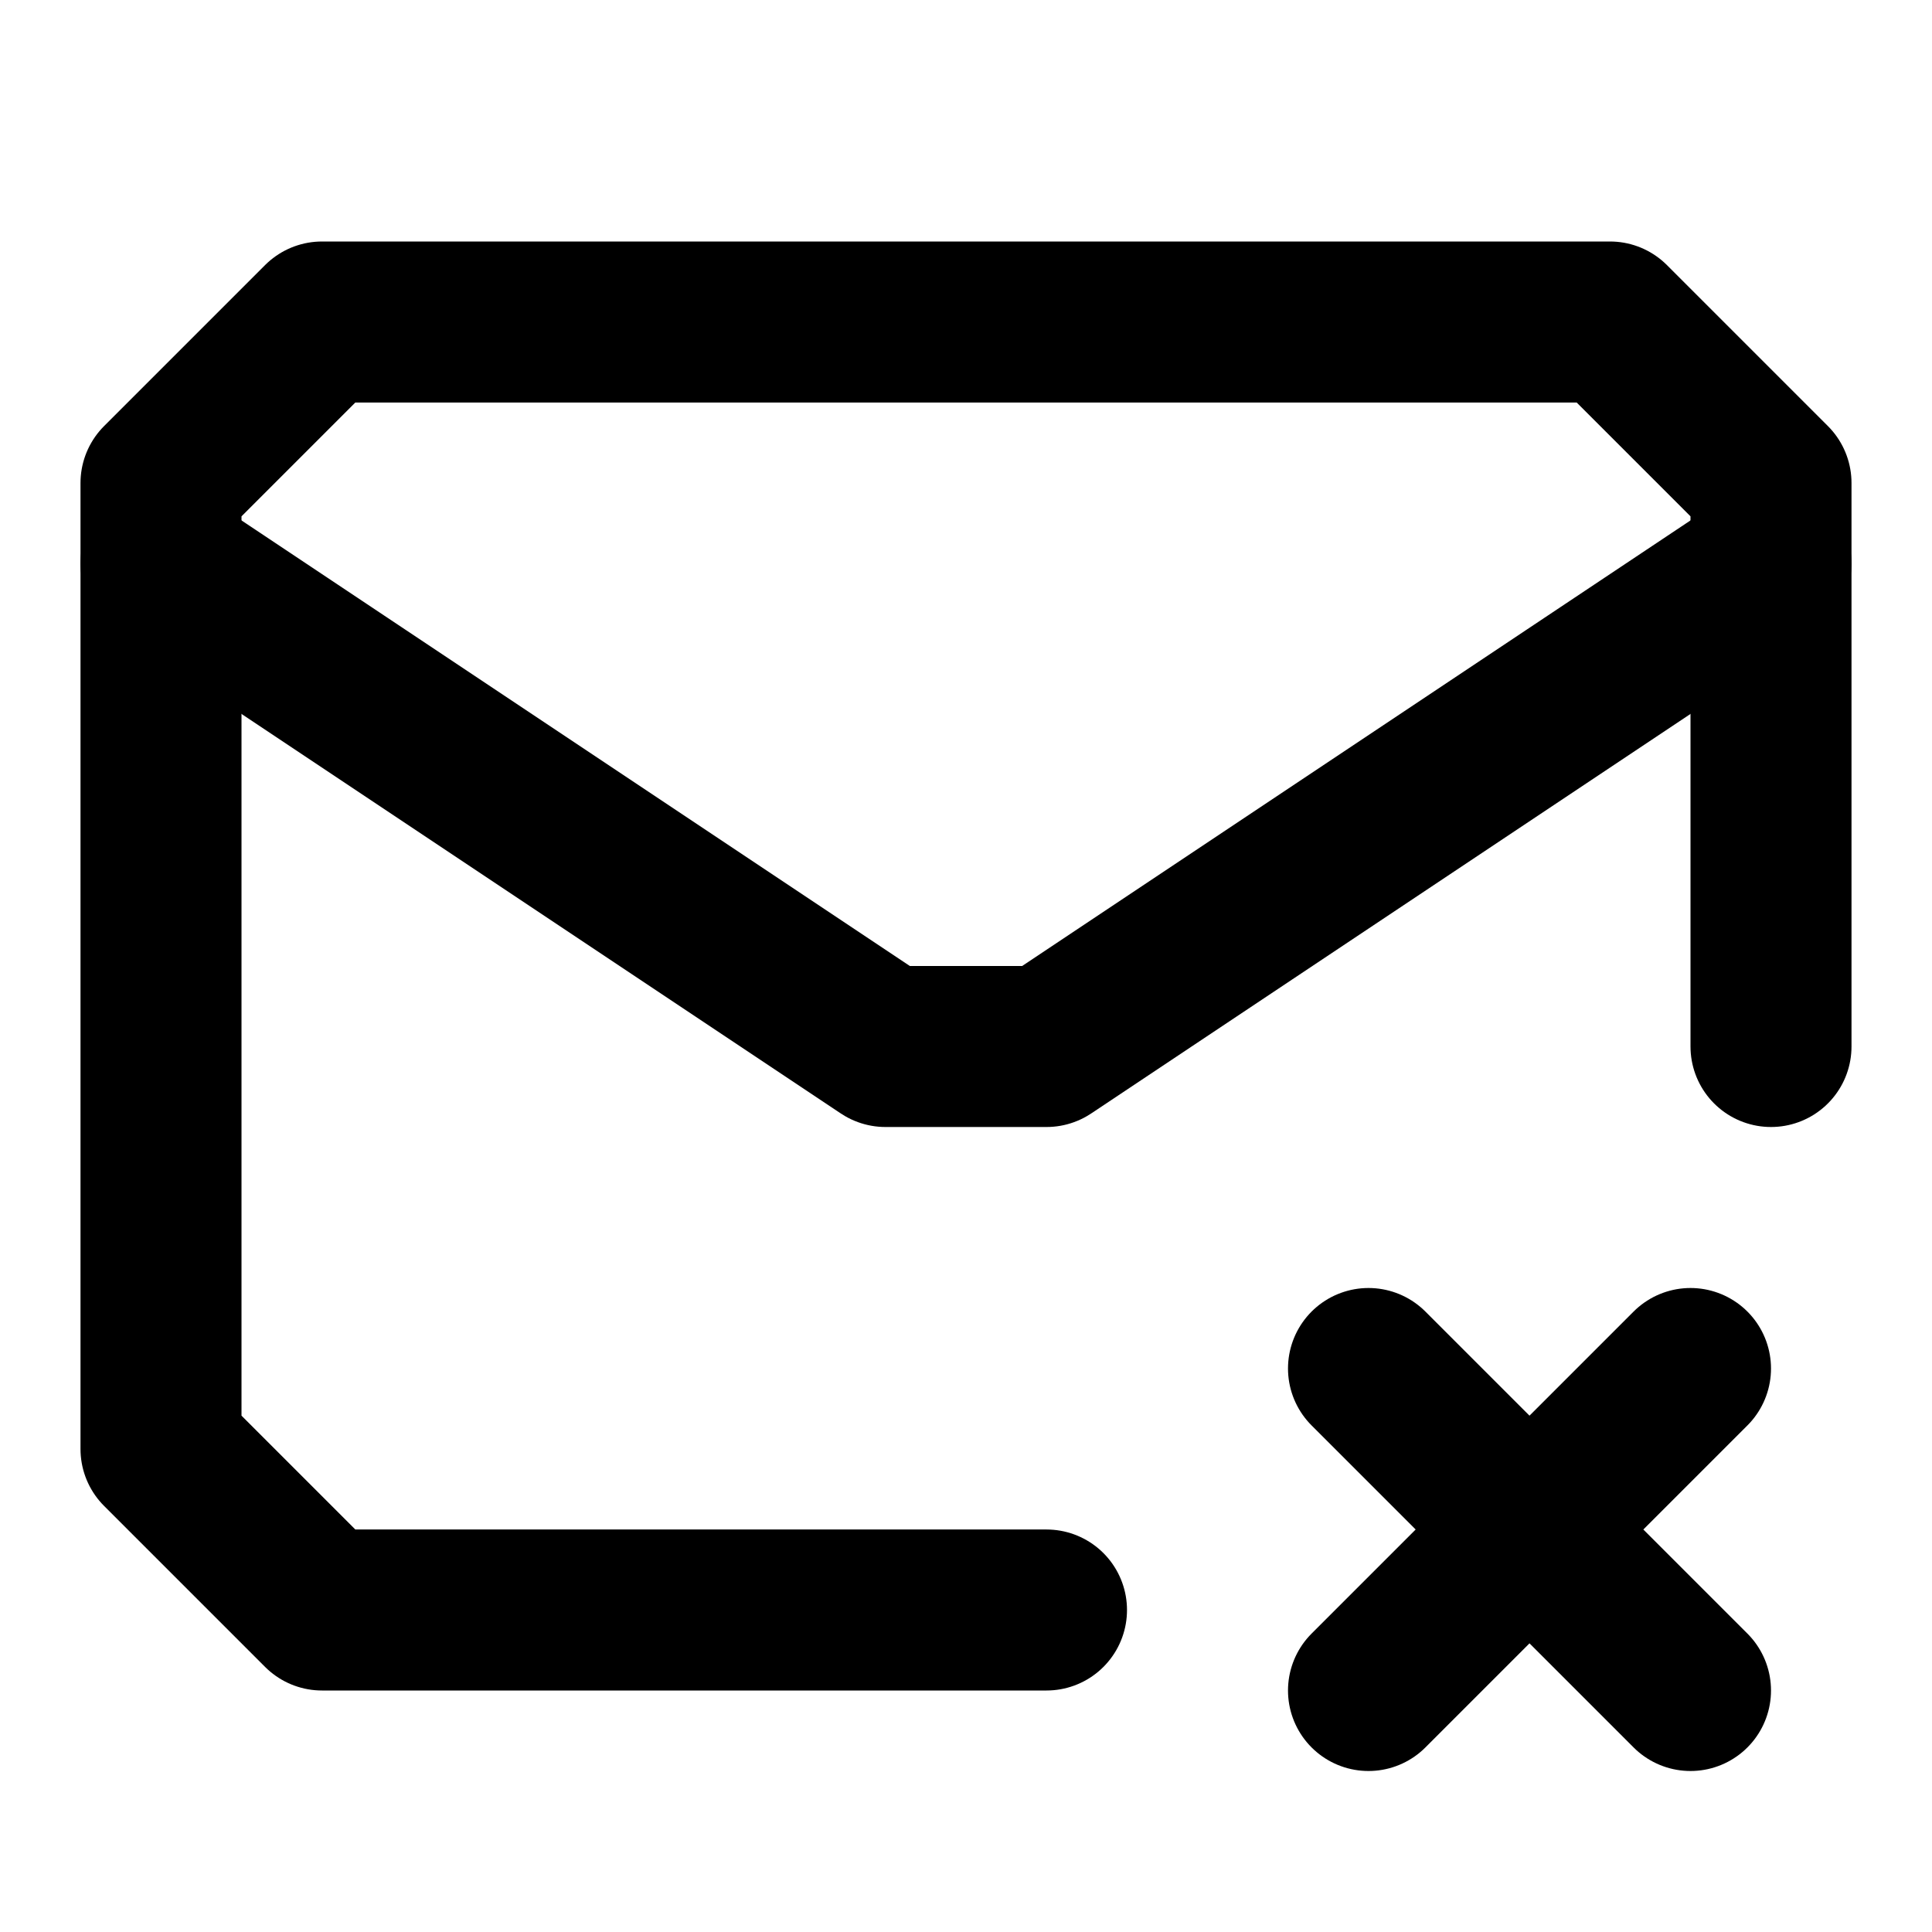 <svg xmlns="http://www.w3.org/2000/svg" width="24" height="24" fill="none" stroke="currentColor" stroke-linecap="round" stroke-linejoin="round" stroke-width="2" viewBox="0 0 24 24"><path d="M22 13V6l-2-2H4L2 6v12l2 2h9"/><path d="m22 7-9 6h-2L2 7m15 10 4 4m0-4-4 4"/></svg>